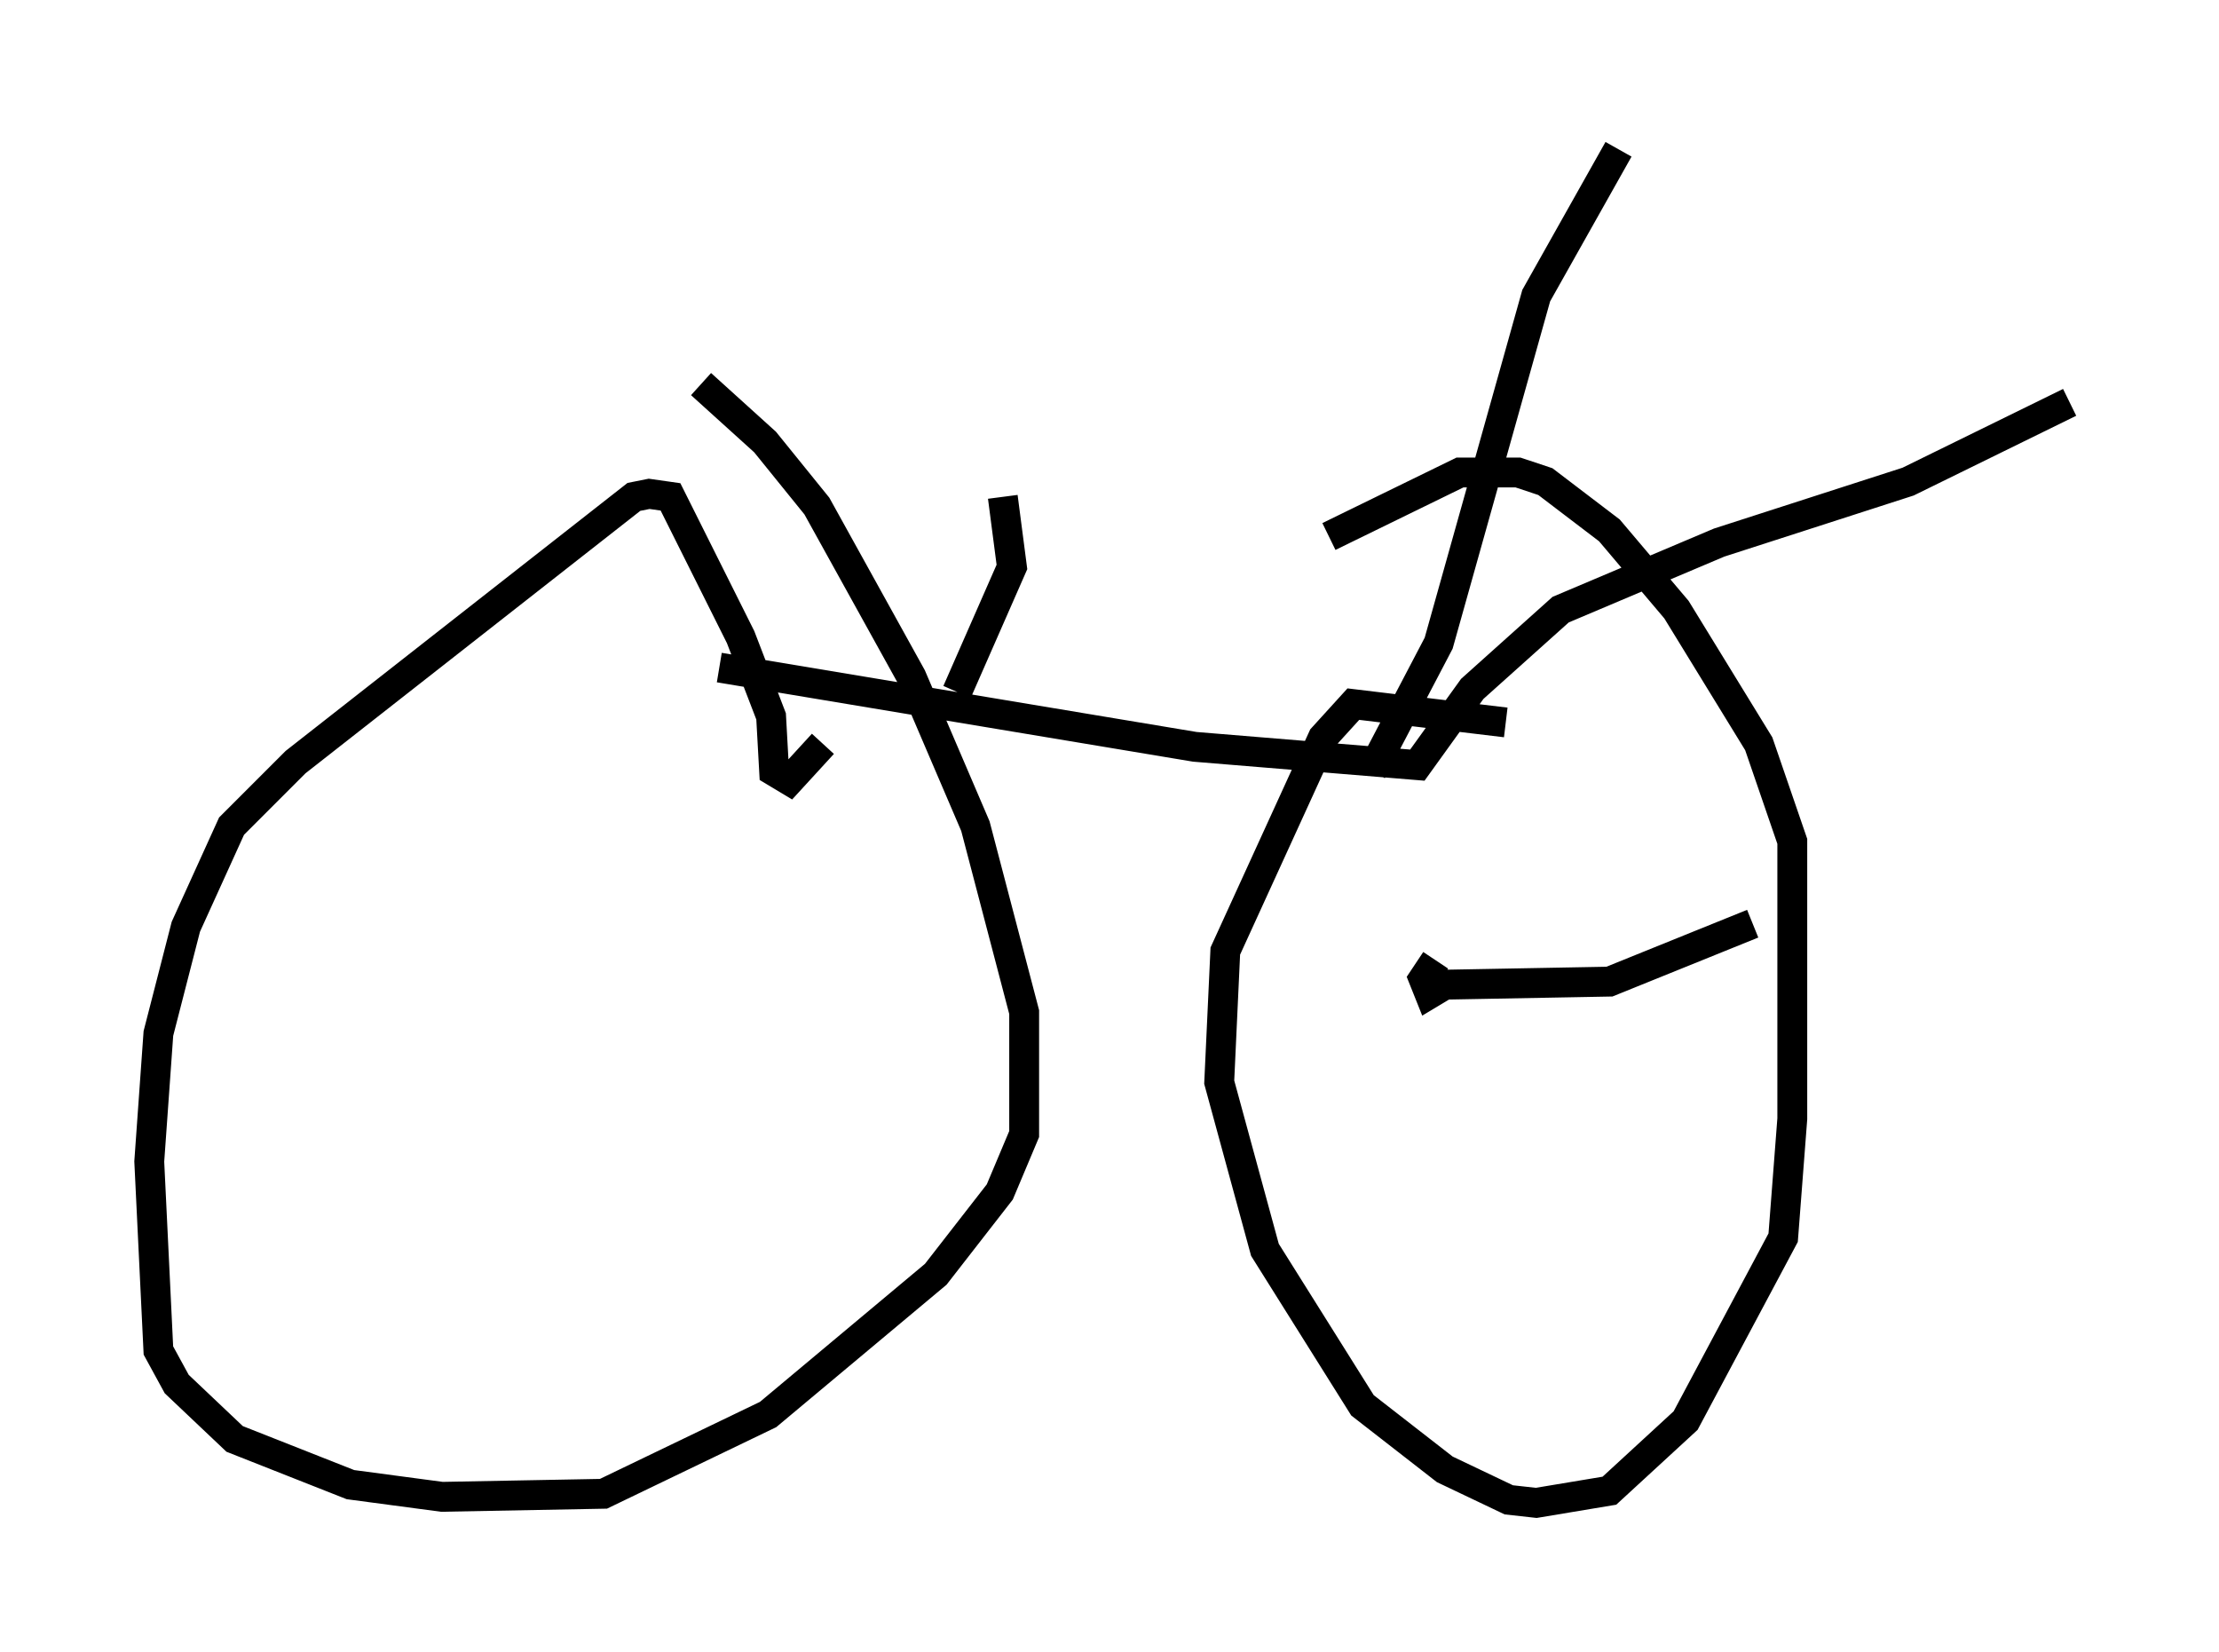 <?xml version="1.0" encoding="utf-8" ?>
<svg baseProfile="full" height="55.326" version="1.1" width="74.313" xmlns="http://www.w3.org/2000/svg" xmlns:ev="http://www.w3.org/2001/xml-events" xmlns:xlink="http://www.w3.org/1999/xlink"><defs /><rect fill="white" height="55.326" width="74.313" x="0" y="0" /><path d="M20.006, 22.456 m4.083, -0.102 l15.925, 2.654 7.452, 0.613 l1.838, -2.552 2.96, -2.654 l5.308, -2.246 6.329, -2.042 l5.41, -2.654 m-23.377, 12.352 l2.246, -4.288 3.267, -11.638 l2.756, -4.9 m-22.152, 18.171 l1.838, -4.185 -0.306, -2.348 m16.844, 7.554 l-5.104, -0.613 -1.021, 1.123 l-3.267, 7.146 -0.204, 4.39 l1.531, 5.615 3.267, 5.206 l2.756, 2.144 2.144, 1.021 l0.919, 0.102 2.45, -0.408 l2.552, -2.348 3.267, -6.125 l0.306, -3.981 0.0, -9.29 l-1.123, -3.267 -2.756, -4.492 l-2.246, -2.654 -2.144, -1.633 l-0.919, -0.306 -1.94, 0.0 l-4.39, 2.144 m-16.946, 6.942 l-1.123, 1.225 -0.51, -0.306 l-0.102, -1.838 -1.021, -2.654 l-2.348, -4.696 -0.715, -0.102 l-0.51, 0.102 -11.331, 8.881 l-2.144, 2.144 -1.531, 3.369 l-0.919, 3.573 -0.306, 4.288 l0.306, 6.329 0.613, 1.123 l1.94, 1.838 3.879, 1.531 l3.063, 0.408 5.41, -0.102 l5.513, -2.654 5.615, -4.696 l2.144, -2.756 0.817, -1.94 l0.0, -4.083 -1.633, -6.227 l-2.144, -5.002 -3.165, -5.717 l-1.735, -2.144 -2.144, -1.94 m35.219, 18.069 l-4.798, 1.94 -5.513, 0.102 l-0.51, 0.306 -0.204, -0.51 l0.408, -0.613 " fill="none" stroke="black" stroke-width="1" /></svg>